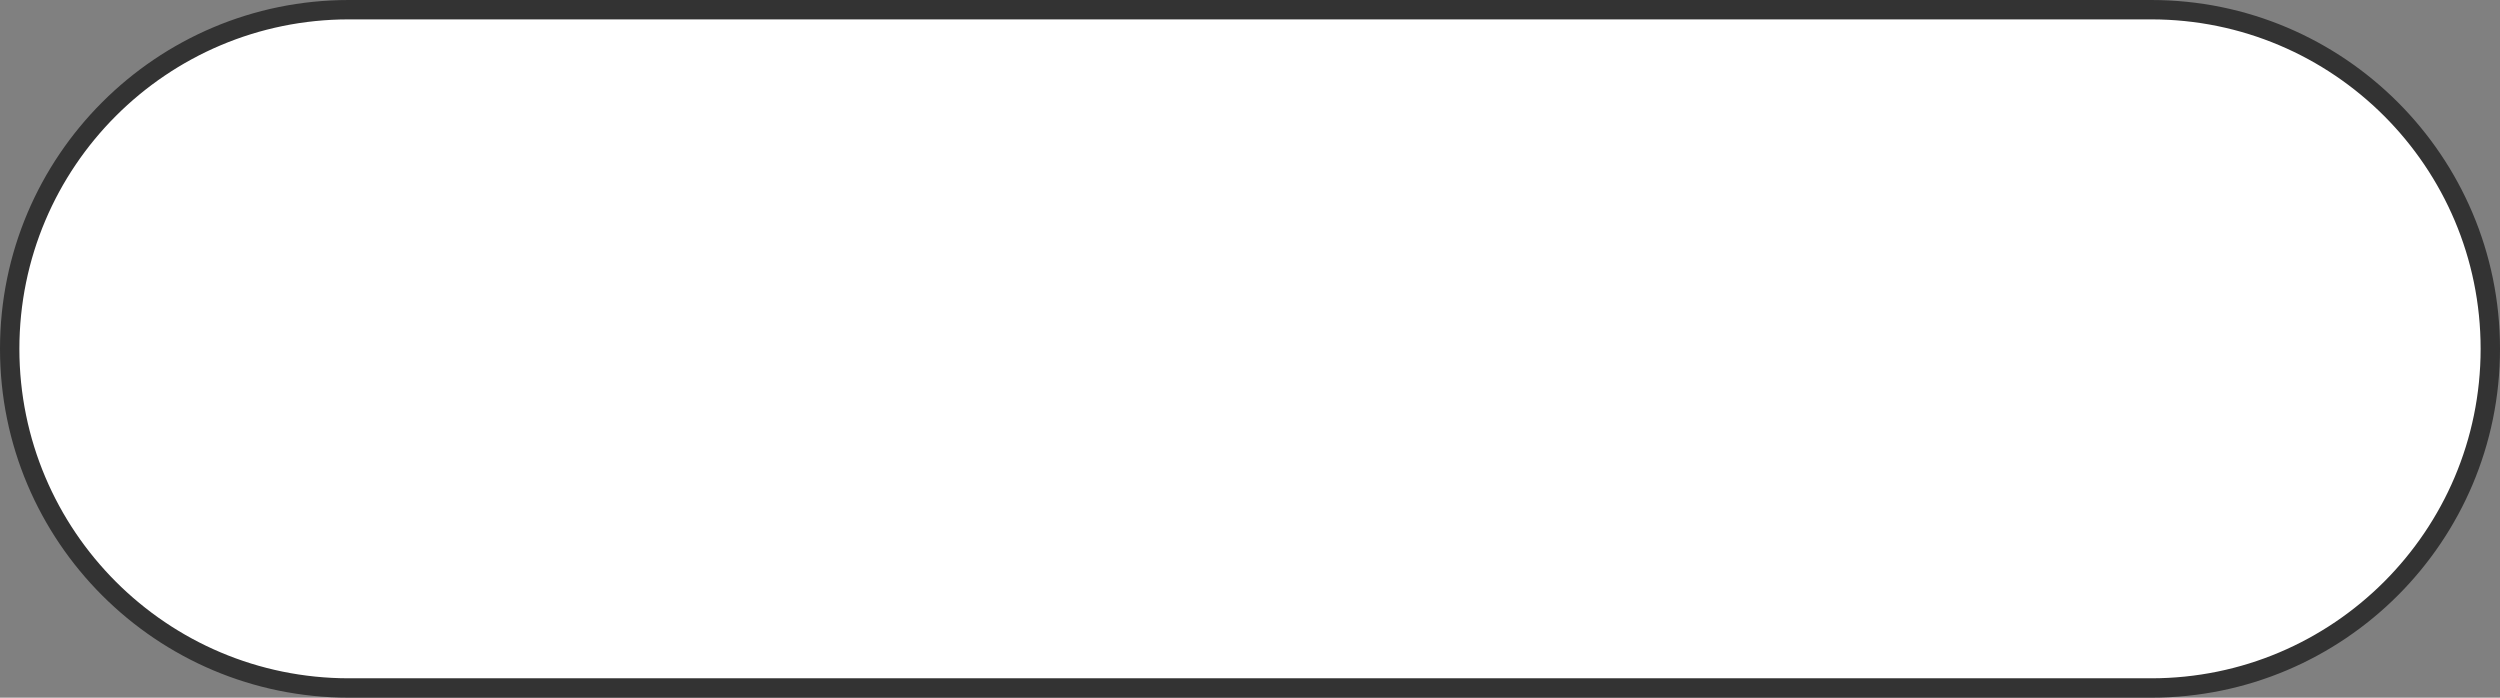 <?xml version="1.0" encoding="UTF-8"?><svg id="Layer_2" xmlns="http://www.w3.org/2000/svg" viewBox="0 0 129 36"><rect x="0" y="0" width="129" height="36" fill="#808080" stroke="none"/><defs><style>.cls-1{fill:#fff;stroke:#333;}</style></defs><g id="Layer_1-2"><path class="cls-1" d="M18,.5H111c9.66,0,17.5,7.84,17.5,17.5h0c0,9.66-7.84,17.5-17.5,17.5H18C8.34,35.5,.5,27.66,.5,18H.5C.5,8.34,8.34,.5,18,.5Z"/></g></svg>